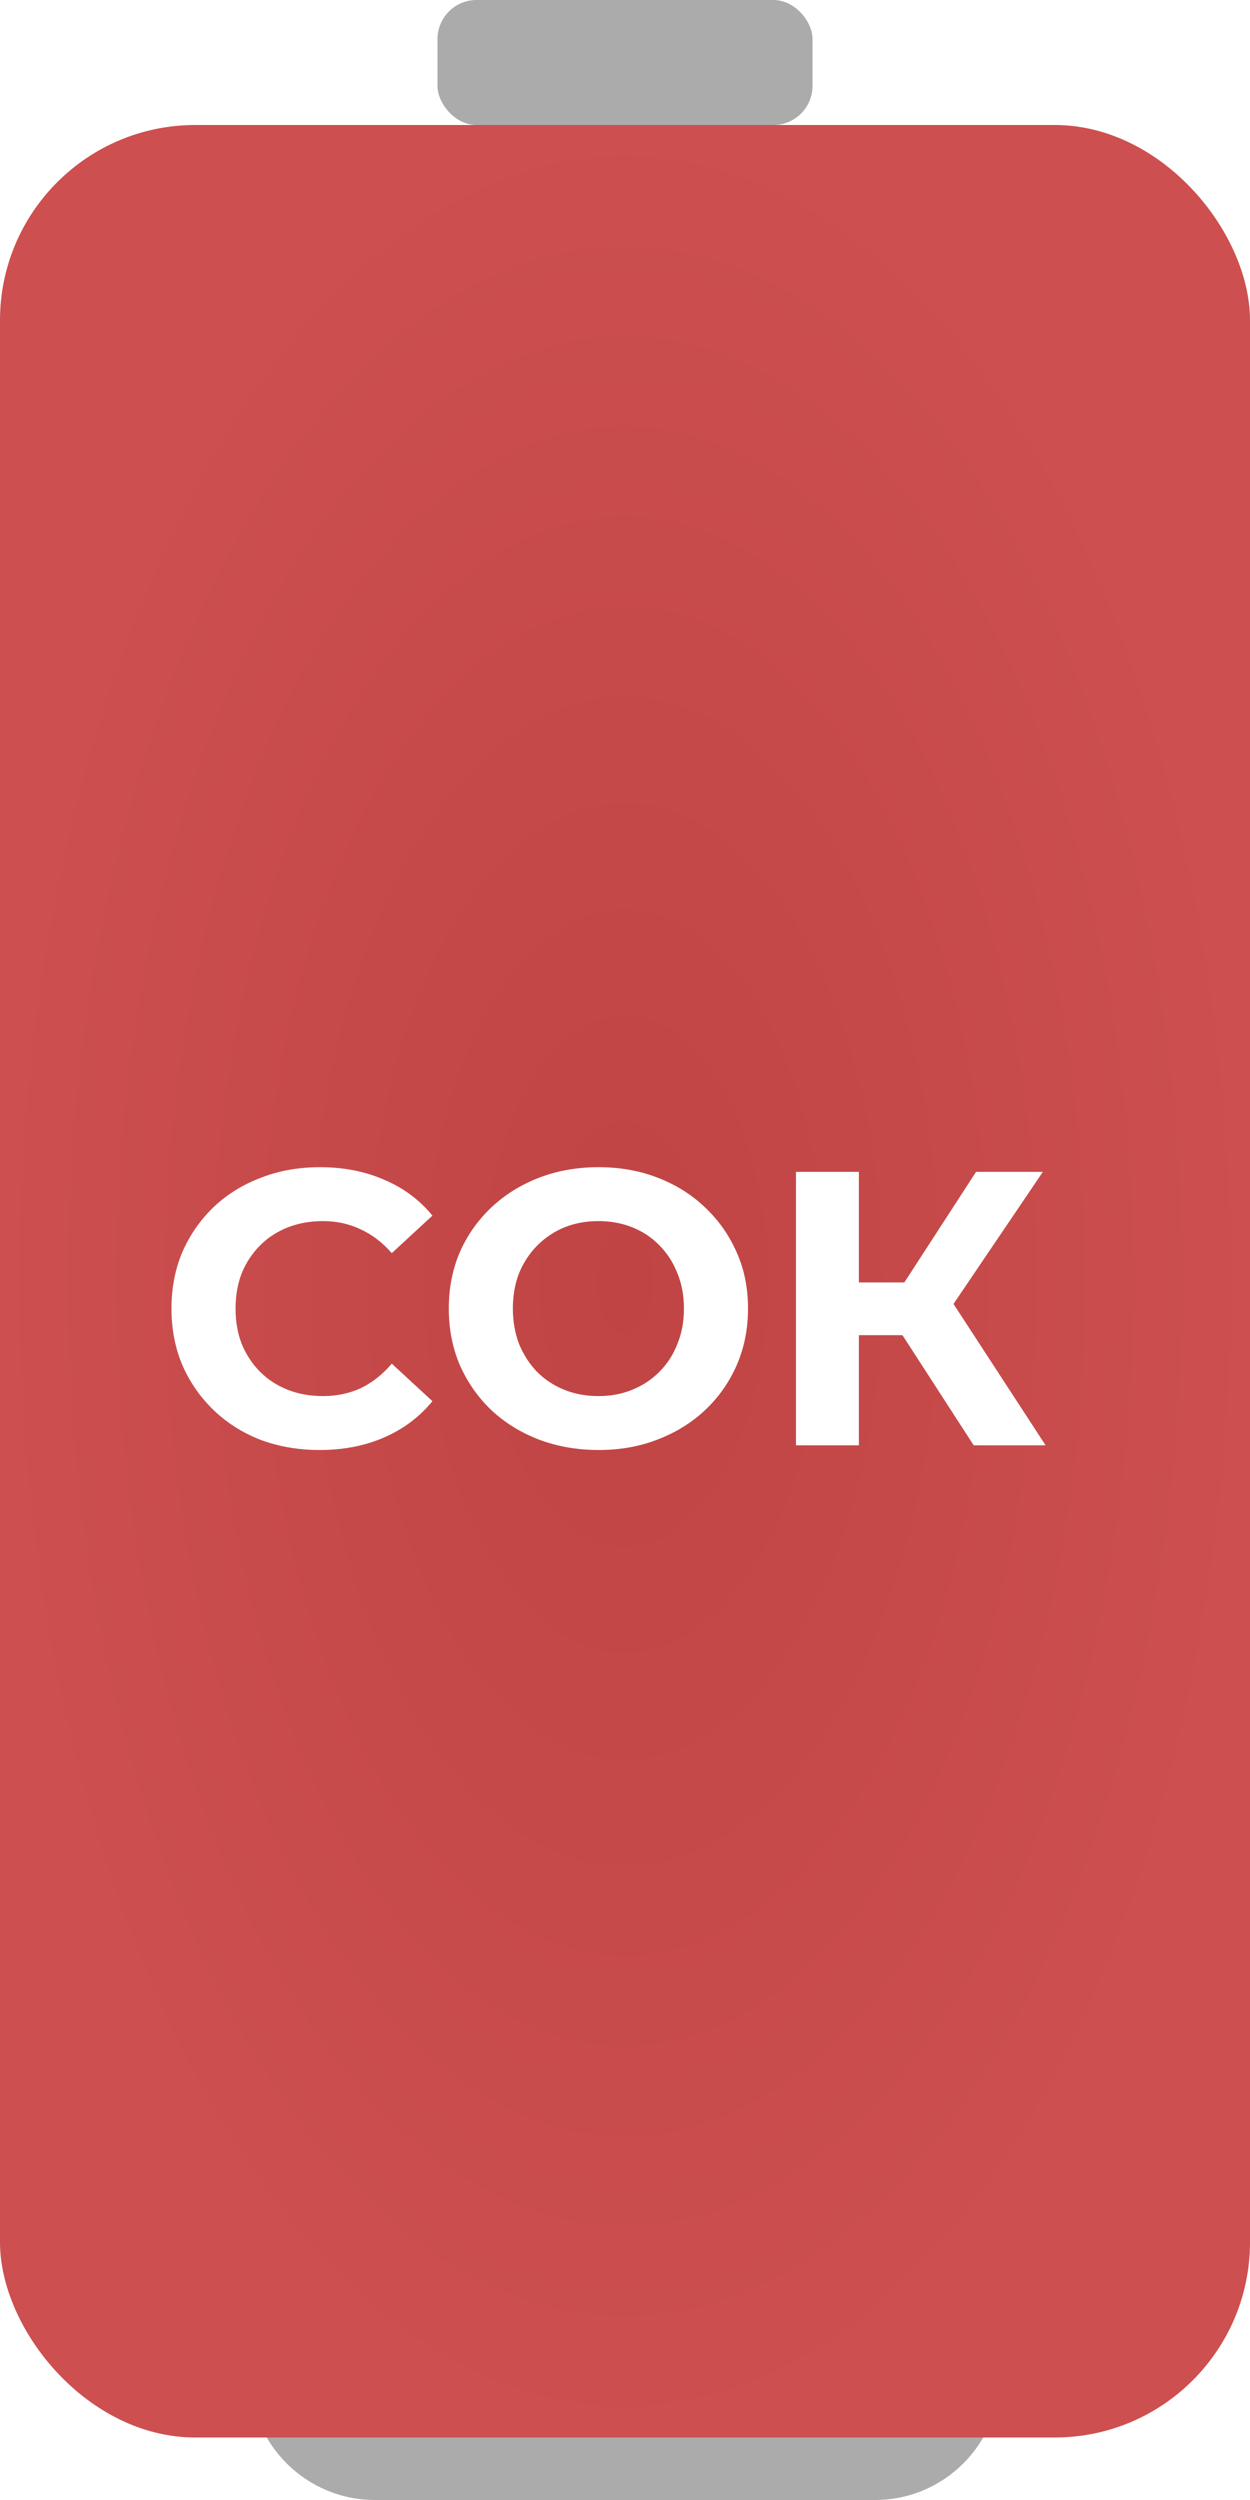 <svg width="32" height="64" viewBox="0 0 32 64" fill="none" xmlns="http://www.w3.org/2000/svg">
<path d="M6.4 60.8H25.6V60.8C25.6 62.567 24.167 64 22.4 64H9.6C7.833 64 6.4 62.567 6.4 60.8V60.8Z" fill="#ABABAB"/>
<rect y="3.2" width="32" height="59.2" rx="5" fill="url(#paint0_angular_26_136)"/>
<rect x="11.2" width="9.6" height="3.2" rx="1" fill="#ABABAB"/>
<g filter="url(#filter0_d_26_136)">
<path d="M8.18 37.12C7.64 37.12 7.137 37.033 6.67 36.86C6.21 36.68 5.81 36.427 5.47 36.1C5.13 35.773 4.863 35.39 4.67 34.95C4.483 34.51 4.39 34.027 4.39 33.5C4.39 32.973 4.483 32.49 4.67 32.05C4.863 31.61 5.13 31.227 5.47 30.9C5.817 30.573 6.22 30.323 6.68 30.15C7.14 29.97 7.643 29.88 8.19 29.88C8.797 29.88 9.343 29.987 9.83 30.2C10.323 30.407 10.737 30.713 11.07 31.12L10.03 32.08C9.79 31.807 9.523 31.603 9.23 31.47C8.937 31.33 8.617 31.26 8.27 31.26C7.943 31.26 7.643 31.313 7.37 31.42C7.097 31.527 6.86 31.68 6.66 31.88C6.46 32.08 6.303 32.317 6.19 32.59C6.083 32.863 6.03 33.167 6.03 33.5C6.03 33.833 6.083 34.137 6.19 34.41C6.303 34.683 6.46 34.92 6.66 35.12C6.86 35.32 7.097 35.473 7.37 35.58C7.643 35.687 7.943 35.74 8.27 35.74C8.617 35.74 8.937 35.673 9.23 35.54C9.523 35.4 9.79 35.19 10.03 34.91L11.07 35.87C10.737 36.277 10.323 36.587 9.83 36.8C9.343 37.013 8.793 37.12 8.18 37.12ZM15.329 37.12C14.776 37.12 14.263 37.03 13.789 36.85C13.323 36.67 12.916 36.417 12.569 36.09C12.229 35.763 11.963 35.38 11.769 34.94C11.583 34.5 11.489 34.02 11.489 33.5C11.489 32.98 11.583 32.5 11.769 32.06C11.963 31.62 12.233 31.237 12.579 30.91C12.926 30.583 13.333 30.33 13.799 30.15C14.266 29.97 14.773 29.88 15.319 29.88C15.873 29.88 16.379 29.97 16.839 30.15C17.306 30.33 17.709 30.583 18.049 30.91C18.396 31.237 18.666 31.62 18.859 32.06C19.053 32.493 19.149 32.973 19.149 33.5C19.149 34.02 19.053 34.503 18.859 34.95C18.666 35.39 18.396 35.773 18.049 36.1C17.709 36.42 17.306 36.67 16.839 36.85C16.379 37.03 15.876 37.12 15.329 37.12ZM15.319 35.74C15.633 35.74 15.919 35.687 16.179 35.58C16.446 35.473 16.679 35.32 16.879 35.12C17.079 34.92 17.233 34.683 17.339 34.41C17.453 34.137 17.509 33.833 17.509 33.5C17.509 33.167 17.453 32.863 17.339 32.59C17.233 32.317 17.079 32.08 16.879 31.88C16.686 31.68 16.456 31.527 16.189 31.42C15.923 31.313 15.633 31.26 15.319 31.26C15.006 31.26 14.716 31.313 14.449 31.42C14.189 31.527 13.959 31.68 13.759 31.88C13.559 32.08 13.403 32.317 13.289 32.59C13.183 32.863 13.129 33.167 13.129 33.5C13.129 33.827 13.183 34.13 13.289 34.41C13.403 34.683 13.556 34.92 13.749 35.12C13.949 35.32 14.183 35.473 14.449 35.58C14.716 35.687 15.006 35.74 15.319 35.74ZM24.927 37L22.747 33.63L24.057 32.84L26.767 37H24.927ZM20.377 37V30H21.987V37H20.377ZM21.517 34.18V32.83H23.957V34.18H21.517ZM24.207 33.68L22.717 33.5L24.987 30H26.697L24.207 33.68Z" fill="white"/>
</g>
<defs>
<filter id="filter0_d_26_136" x="0.39" y="25.88" width="30.377" height="15.24" filterUnits="userSpaceOnUse" color-interpolation-filters="sRGB">
<feFlood flood-opacity="0" result="BackgroundImageFix"/>
<feColorMatrix in="SourceAlpha" type="matrix" values="0 0 0 0 0 0 0 0 0 0 0 0 0 0 0 0 0 0 127 0" result="hardAlpha"/>
<feOffset/>
<feGaussianBlur stdDeviation="2"/>
<feComposite in2="hardAlpha" operator="out"/>
<feColorMatrix type="matrix" values="0 0 0 0 0 0 0 0 0 0 0 0 0 0 0 0 0 0 0.37 0"/>
<feBlend mode="normal" in2="BackgroundImageFix" result="effect1_dropShadow_26_136"/>
<feBlend mode="normal" in="SourceGraphic" in2="effect1_dropShadow_26_136" result="shape"/>
</filter>
<radialGradient id="paint0_angular_26_136" cx="0" cy="0" r="1" gradientUnits="userSpaceOnUse" gradientTransform="translate(16 32.8) rotate(90) scale(29.6 16)">
<stop stop-color="#D14646"/>
<stop offset="0" stop-color="#C04444"/>
<stop offset="1" stop-color="#CD4F4F"/>
</radialGradient>
</defs>
</svg>
